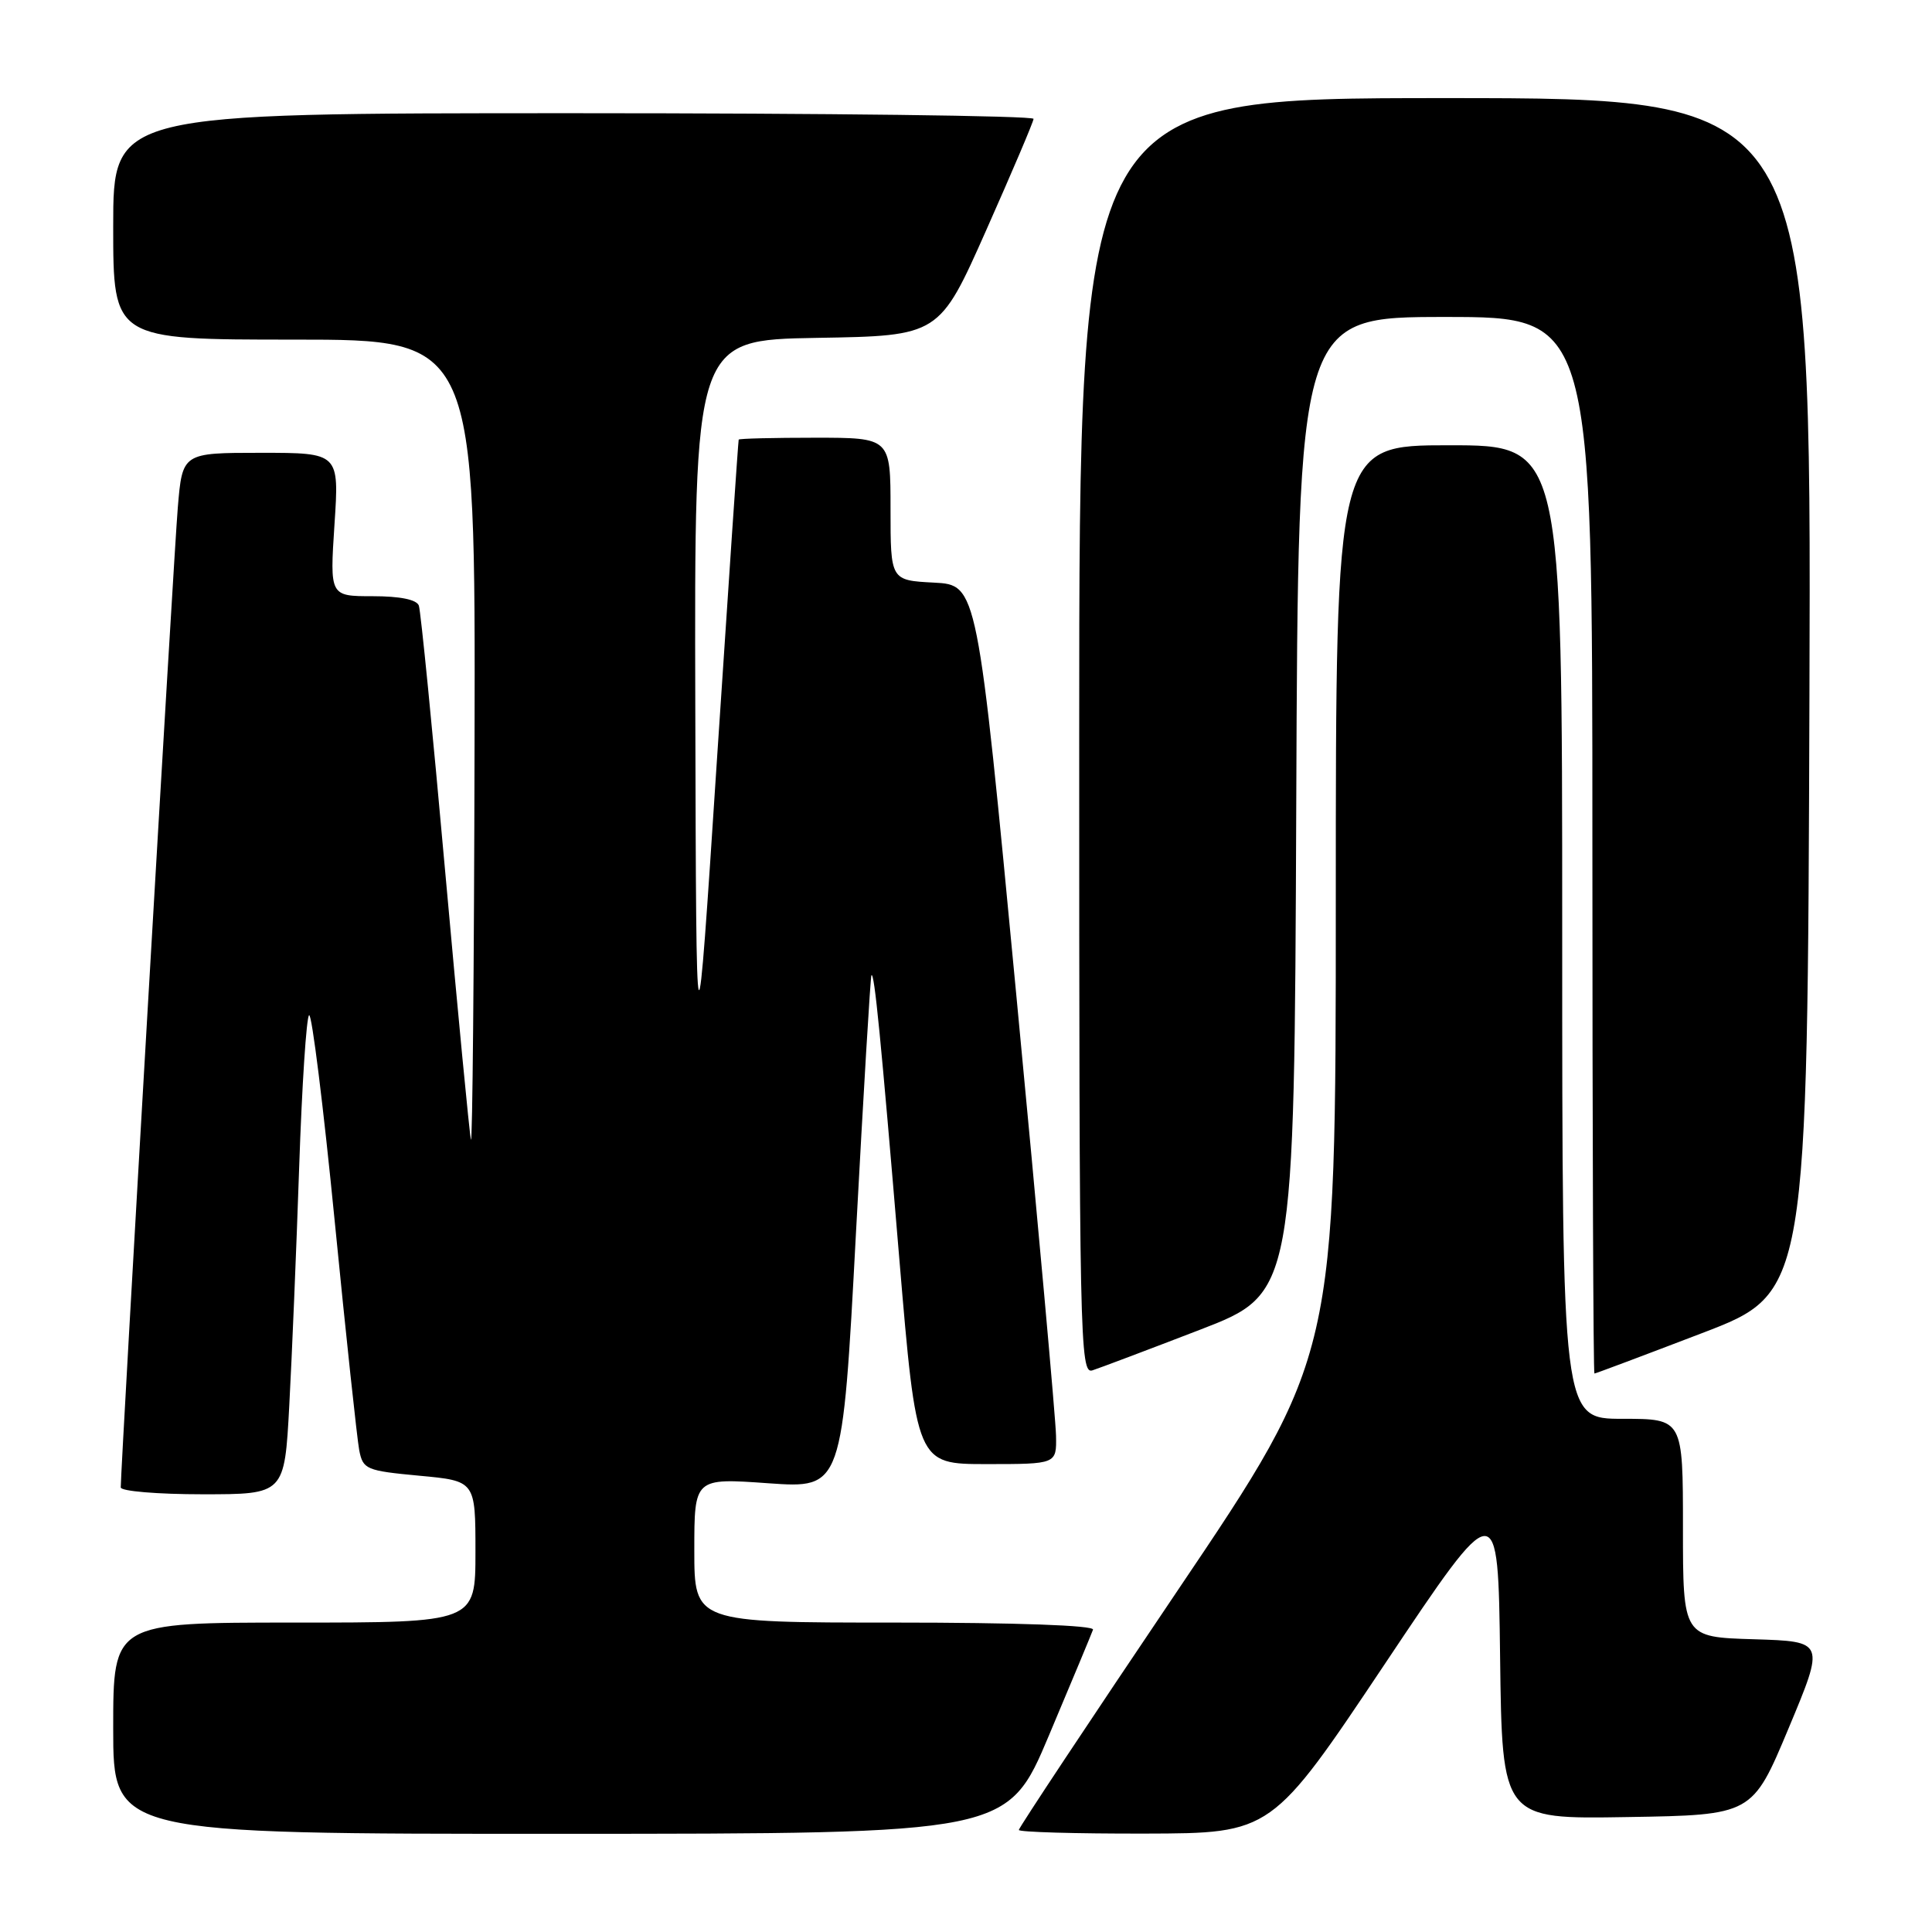 <?xml version="1.0" encoding="UTF-8" standalone="no"?>
<!DOCTYPE svg PUBLIC "-//W3C//DTD SVG 1.1//EN" "http://www.w3.org/Graphics/SVG/1.1/DTD/svg11.dtd" >
<svg xmlns="http://www.w3.org/2000/svg" xmlns:xlink="http://www.w3.org/1999/xlink" version="1.1" viewBox="0 0 256 256">
 <g >
 <path fill="currentColor"
d=" M 139.00 229.93 C 142.03 222.75 144.65 216.45 144.83 215.94 C 145.03 215.37 134.66 215.00 118.58 215.00 C 92.00 215.00 92.00 215.00 92.00 205.42 C 92.00 195.84 92.00 195.84 101.81 196.54 C 111.62 197.23 111.62 197.23 113.42 163.37 C 114.42 144.74 115.34 129.38 115.47 129.22 C 115.86 128.79 116.71 137.41 119.16 166.75 C 121.45 194.00 121.45 194.00 130.72 194.00 C 140.00 194.00 140.00 194.00 139.93 190.25 C 139.90 188.19 137.54 161.98 134.68 132.00 C 129.50 77.50 129.50 77.50 123.75 77.20 C 118.00 76.90 118.00 76.90 118.00 67.45 C 118.00 58.00 118.00 58.00 108.00 58.00 C 102.50 58.00 97.95 58.11 97.88 58.25 C 97.82 58.39 96.53 77.40 95.01 100.50 C 92.26 142.50 92.26 142.50 92.13 93.77 C 92.00 45.05 92.00 45.05 108.23 44.77 C 124.46 44.50 124.46 44.50 130.68 30.50 C 134.10 22.80 136.93 16.16 136.95 15.75 C 136.98 15.34 109.55 15.00 76.00 15.00 C 15.00 15.00 15.00 15.00 15.00 30.00 C 15.00 45.00 15.00 45.00 39.00 45.00 C 63.00 45.00 63.00 45.00 62.88 98.75 C 62.82 128.31 62.60 151.82 62.40 151.00 C 62.20 150.18 60.67 134.20 58.99 115.50 C 57.32 96.80 55.75 80.94 55.50 80.25 C 55.22 79.45 53.02 79.00 49.38 79.00 C 43.70 79.00 43.70 79.00 44.32 69.50 C 44.95 60.00 44.95 60.00 34.56 60.00 C 24.17 60.00 24.17 60.00 23.56 67.25 C 23.04 73.33 16.00 194.33 16.00 197.09 C 16.00 197.59 20.88 198.00 26.85 198.00 C 37.70 198.00 37.70 198.00 38.33 186.25 C 38.68 179.79 39.27 165.60 39.64 154.71 C 40.01 143.83 40.60 134.74 40.96 134.52 C 41.32 134.30 42.85 146.58 44.35 161.81 C 45.85 177.04 47.32 190.70 47.60 192.17 C 48.10 194.70 48.52 194.88 55.56 195.54 C 63.00 196.23 63.00 196.23 63.00 205.62 C 63.00 215.00 63.00 215.00 39.00 215.00 C 15.00 215.00 15.00 215.00 15.00 229.00 C 15.00 243.00 15.00 243.00 74.25 242.99 C 133.50 242.98 133.50 242.98 139.00 229.93 Z  M 183.50 220.48 C 198.50 198.04 198.50 198.04 198.77 219.54 C 199.04 241.05 199.04 241.05 215.62 240.77 C 232.19 240.50 232.19 240.50 237.00 229.00 C 241.81 217.50 241.81 217.50 232.41 217.21 C 223.00 216.93 223.00 216.93 223.00 202.46 C 223.00 188.00 223.00 188.00 215.00 188.00 C 207.00 188.00 207.00 188.00 207.00 123.50 C 207.00 59.00 207.00 59.00 192.00 59.00 C 177.00 59.00 177.00 59.00 177.00 119.33 C 177.00 179.67 177.00 179.67 156.00 210.81 C 144.45 227.94 135.00 242.19 135.00 242.48 C 135.00 242.76 142.54 242.98 151.75 242.96 C 168.50 242.92 168.50 242.92 183.50 220.48 Z  M 159.00 176.20 C 171.50 171.38 171.50 171.38 171.76 106.69 C 172.01 42.00 172.01 42.00 191.51 42.00 C 211.00 42.00 211.00 42.00 211.00 112.00 C 211.00 150.50 211.12 182.00 211.27 182.00 C 211.43 182.00 217.84 179.59 225.52 176.65 C 239.50 171.30 239.50 171.30 239.76 92.15 C 240.01 13.00 240.01 13.00 191.51 13.00 C 143.00 13.00 143.00 13.00 143.00 97.57 C 143.00 177.65 143.09 182.11 144.75 181.58 C 145.71 181.27 152.12 178.85 159.00 176.20 Z "/>
</g>
</svg>